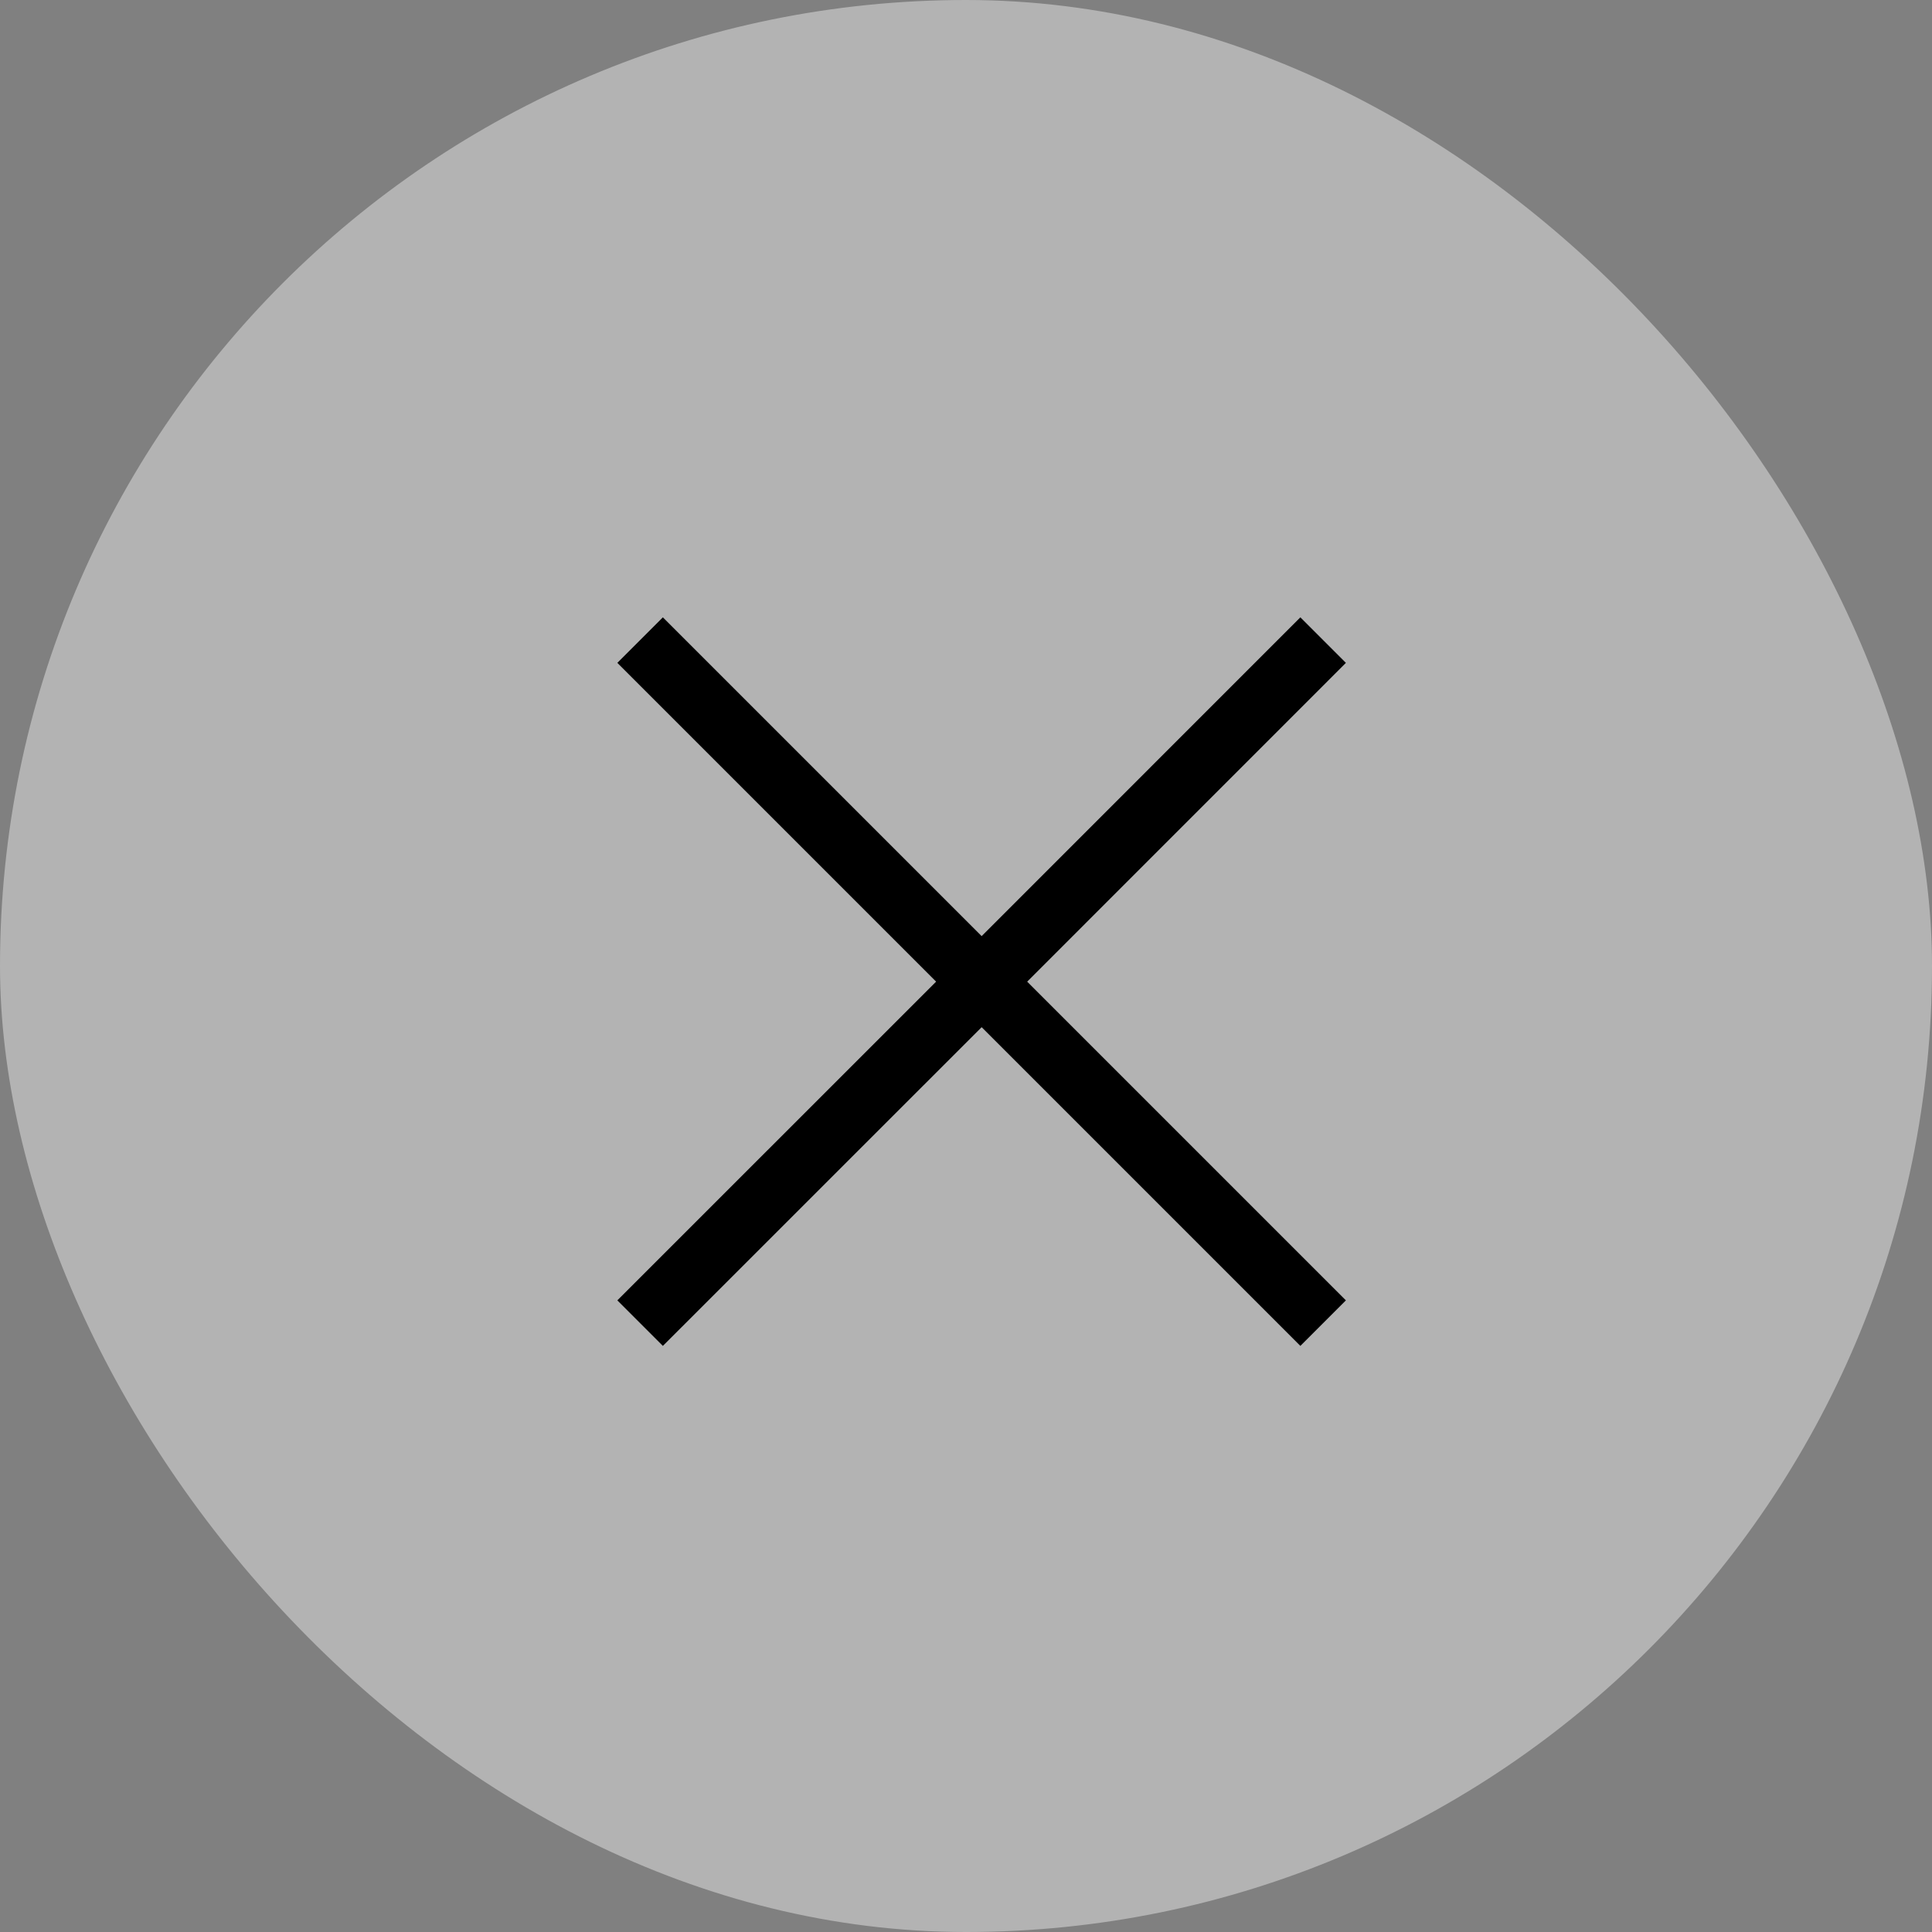 <?xml version="1.0" encoding="UTF-8"?>
<svg width="30px" height="30px" viewBox="0 0 30 30" version="1.1" xmlns="http://www.w3.org/2000/svg" xmlns:xlink="http://www.w3.org/1999/xlink">
    <rect x="0" y="0" width="30" height="30" fill="#808080" stroke="none"/>
    <!-- Generator: Sketch 58 (84663) - https://sketch.com -->
    <title>titlebutton/close_round normal</title>
    <desc>Created with Sketch.</desc>
    <g id="页面-1" stroke="none" stroke-width="1" fill="none" fill-rule="evenodd">
        <g id="按钮规范" transform="translate(-772, -211)">
            <g id="titlebutton/close_round-2" transform="translate(772, 211)">
                <g id="titlebutton/close_round">
                    <g id="close_round">
                        <rect id="占位" fill="#FFFFFF" opacity="0.4" x="0" y="0" width="30" height="30" rx="15"></rect>
                        <g id="close_normal" transform="translate(9, 9)" fill="#000000" fill-rule="nonzero">
                            <polygon id="Combined-Shape" points="1.646 11.546 1.293 11.899 0.586 11.192 0.939 10.839 5.536 6.243 0.939 1.646 0.586 1.293 1.293 0.586 1.646 0.939 6.243 5.536 10.839 0.939 11.192 0.586 11.899 1.293 11.546 1.646 6.95 6.243 11.546 10.839 11.899 11.192 11.192 11.899 10.839 11.546 6.243 6.95"></polygon>
                        </g>
                    </g>
                </g>
            </g>
        </g>
    </g>
</svg>

